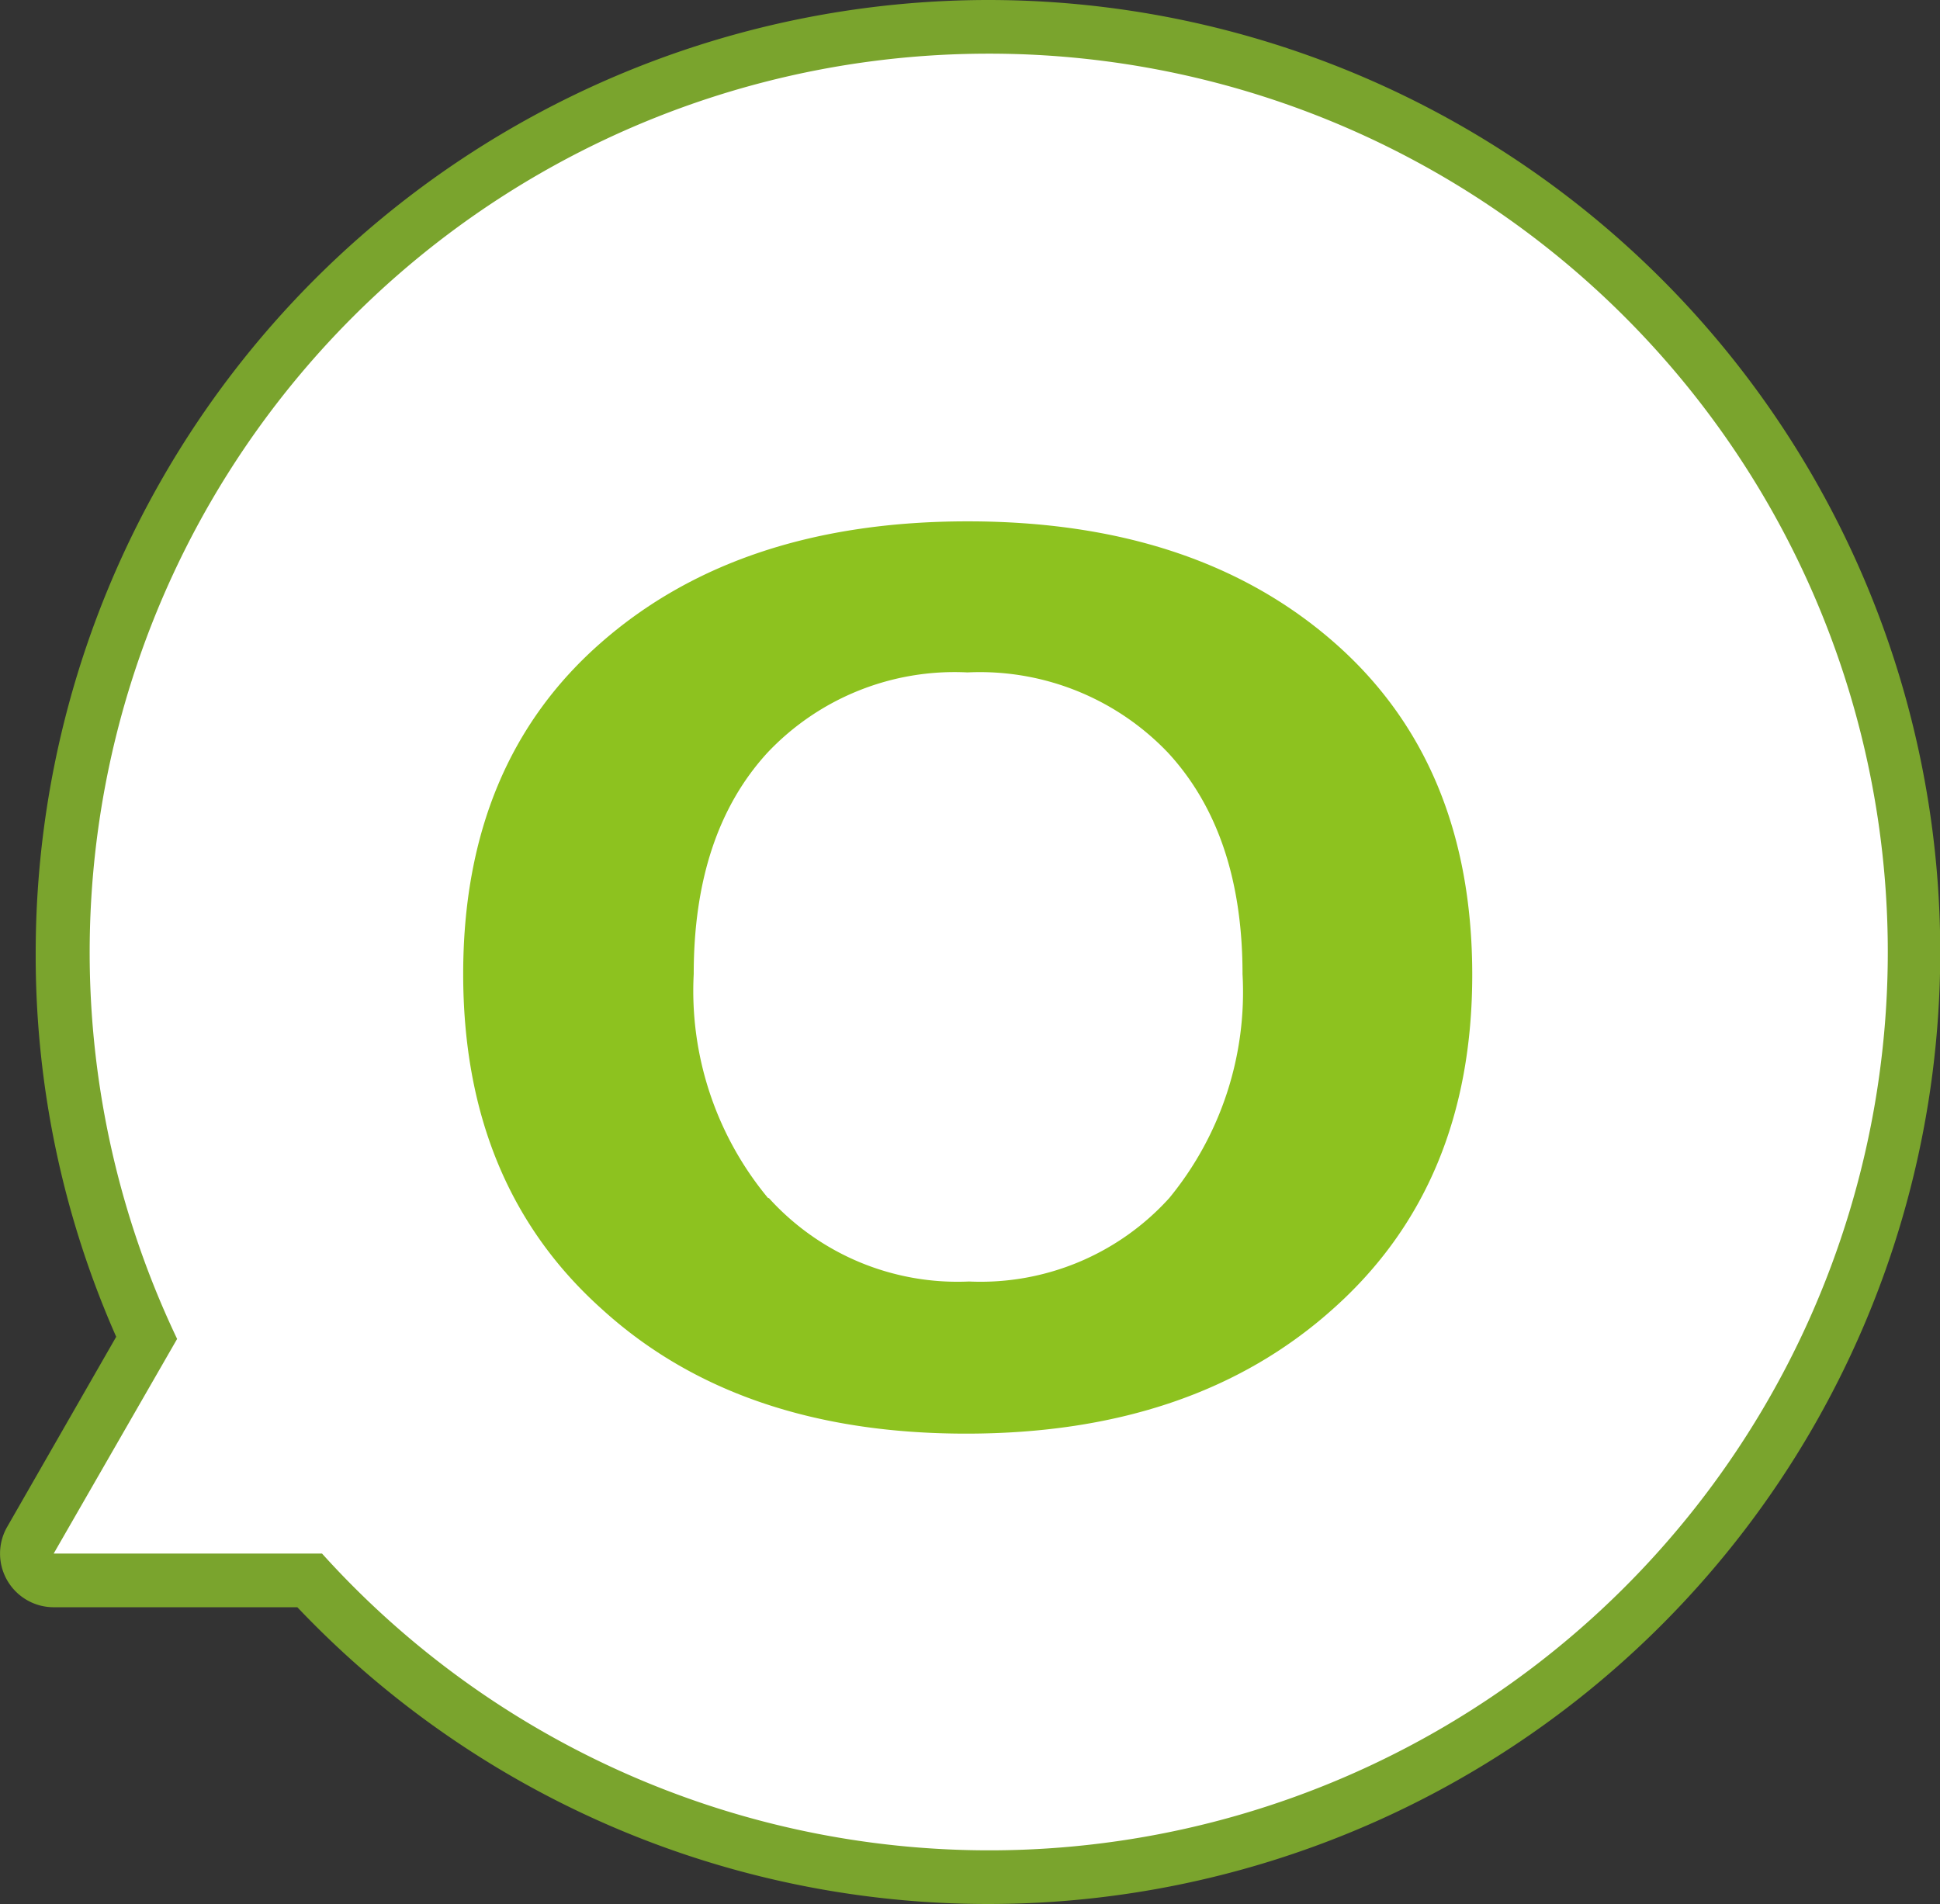 <svg xmlns="http://www.w3.org/2000/svg" viewBox="0 0 72.29 70.96"><rect x="0" y="0" width="72.29" height="70.96" fill="#333333" stroke="none"/><defs><style>.cls-1{fill:#fff;}.cls-2{fill:#7aa42d;}.cls-3{fill:#8dc21f;}</style></defs><title>answer_ri</title><g id="圖層_2" data-name="圖層 2"><g id="圖層_1-2" data-name="圖層 1"><path class="cls-1" d="M36.81,70A34.55,34.55,0,0,1,11.51,58.9H2a1,1,0,0,1-.87-1.5l4.34-7.52a34.17,34.17,0,0,1-3.14-14.4A34.48,34.48,0,1,1,36.81,70Z"/><path class="cls-2" d="M36.81,2A33.48,33.48,0,1,1,12,57.9H2l4.6-8A33.49,33.49,0,0,1,36.81,2m0-2A35.52,35.52,0,0,0,1.33,35.48a35.15,35.15,0,0,0,3,14.34L.27,56.9A2,2,0,0,0,2,59.9h9.08A35.48,35.48,0,1,0,36.81,0Z"/><path class="cls-3" d="M49.65,48.8Q44.47,53.43,36,53.43T22.44,48.8q-5.18-4.63-5.18-12.5t5.16-12.37q5.15-4.5,13.64-4.5t13.64,4.5q5.15,4.5,5.16,12.37T49.65,48.8Zm-21-4.15a9.48,9.48,0,0,0,7.46,3.11,9.48,9.48,0,0,0,7.46-3.11A12.09,12.09,0,0,0,46.3,36.3q0-5.23-2.77-8.24a9.68,9.68,0,0,0-7.48-3,9.59,9.59,0,0,0-7.46,3q-2.74,3-2.74,8.24A12.09,12.09,0,0,0,28.62,44.65Z"/></g></g></svg>